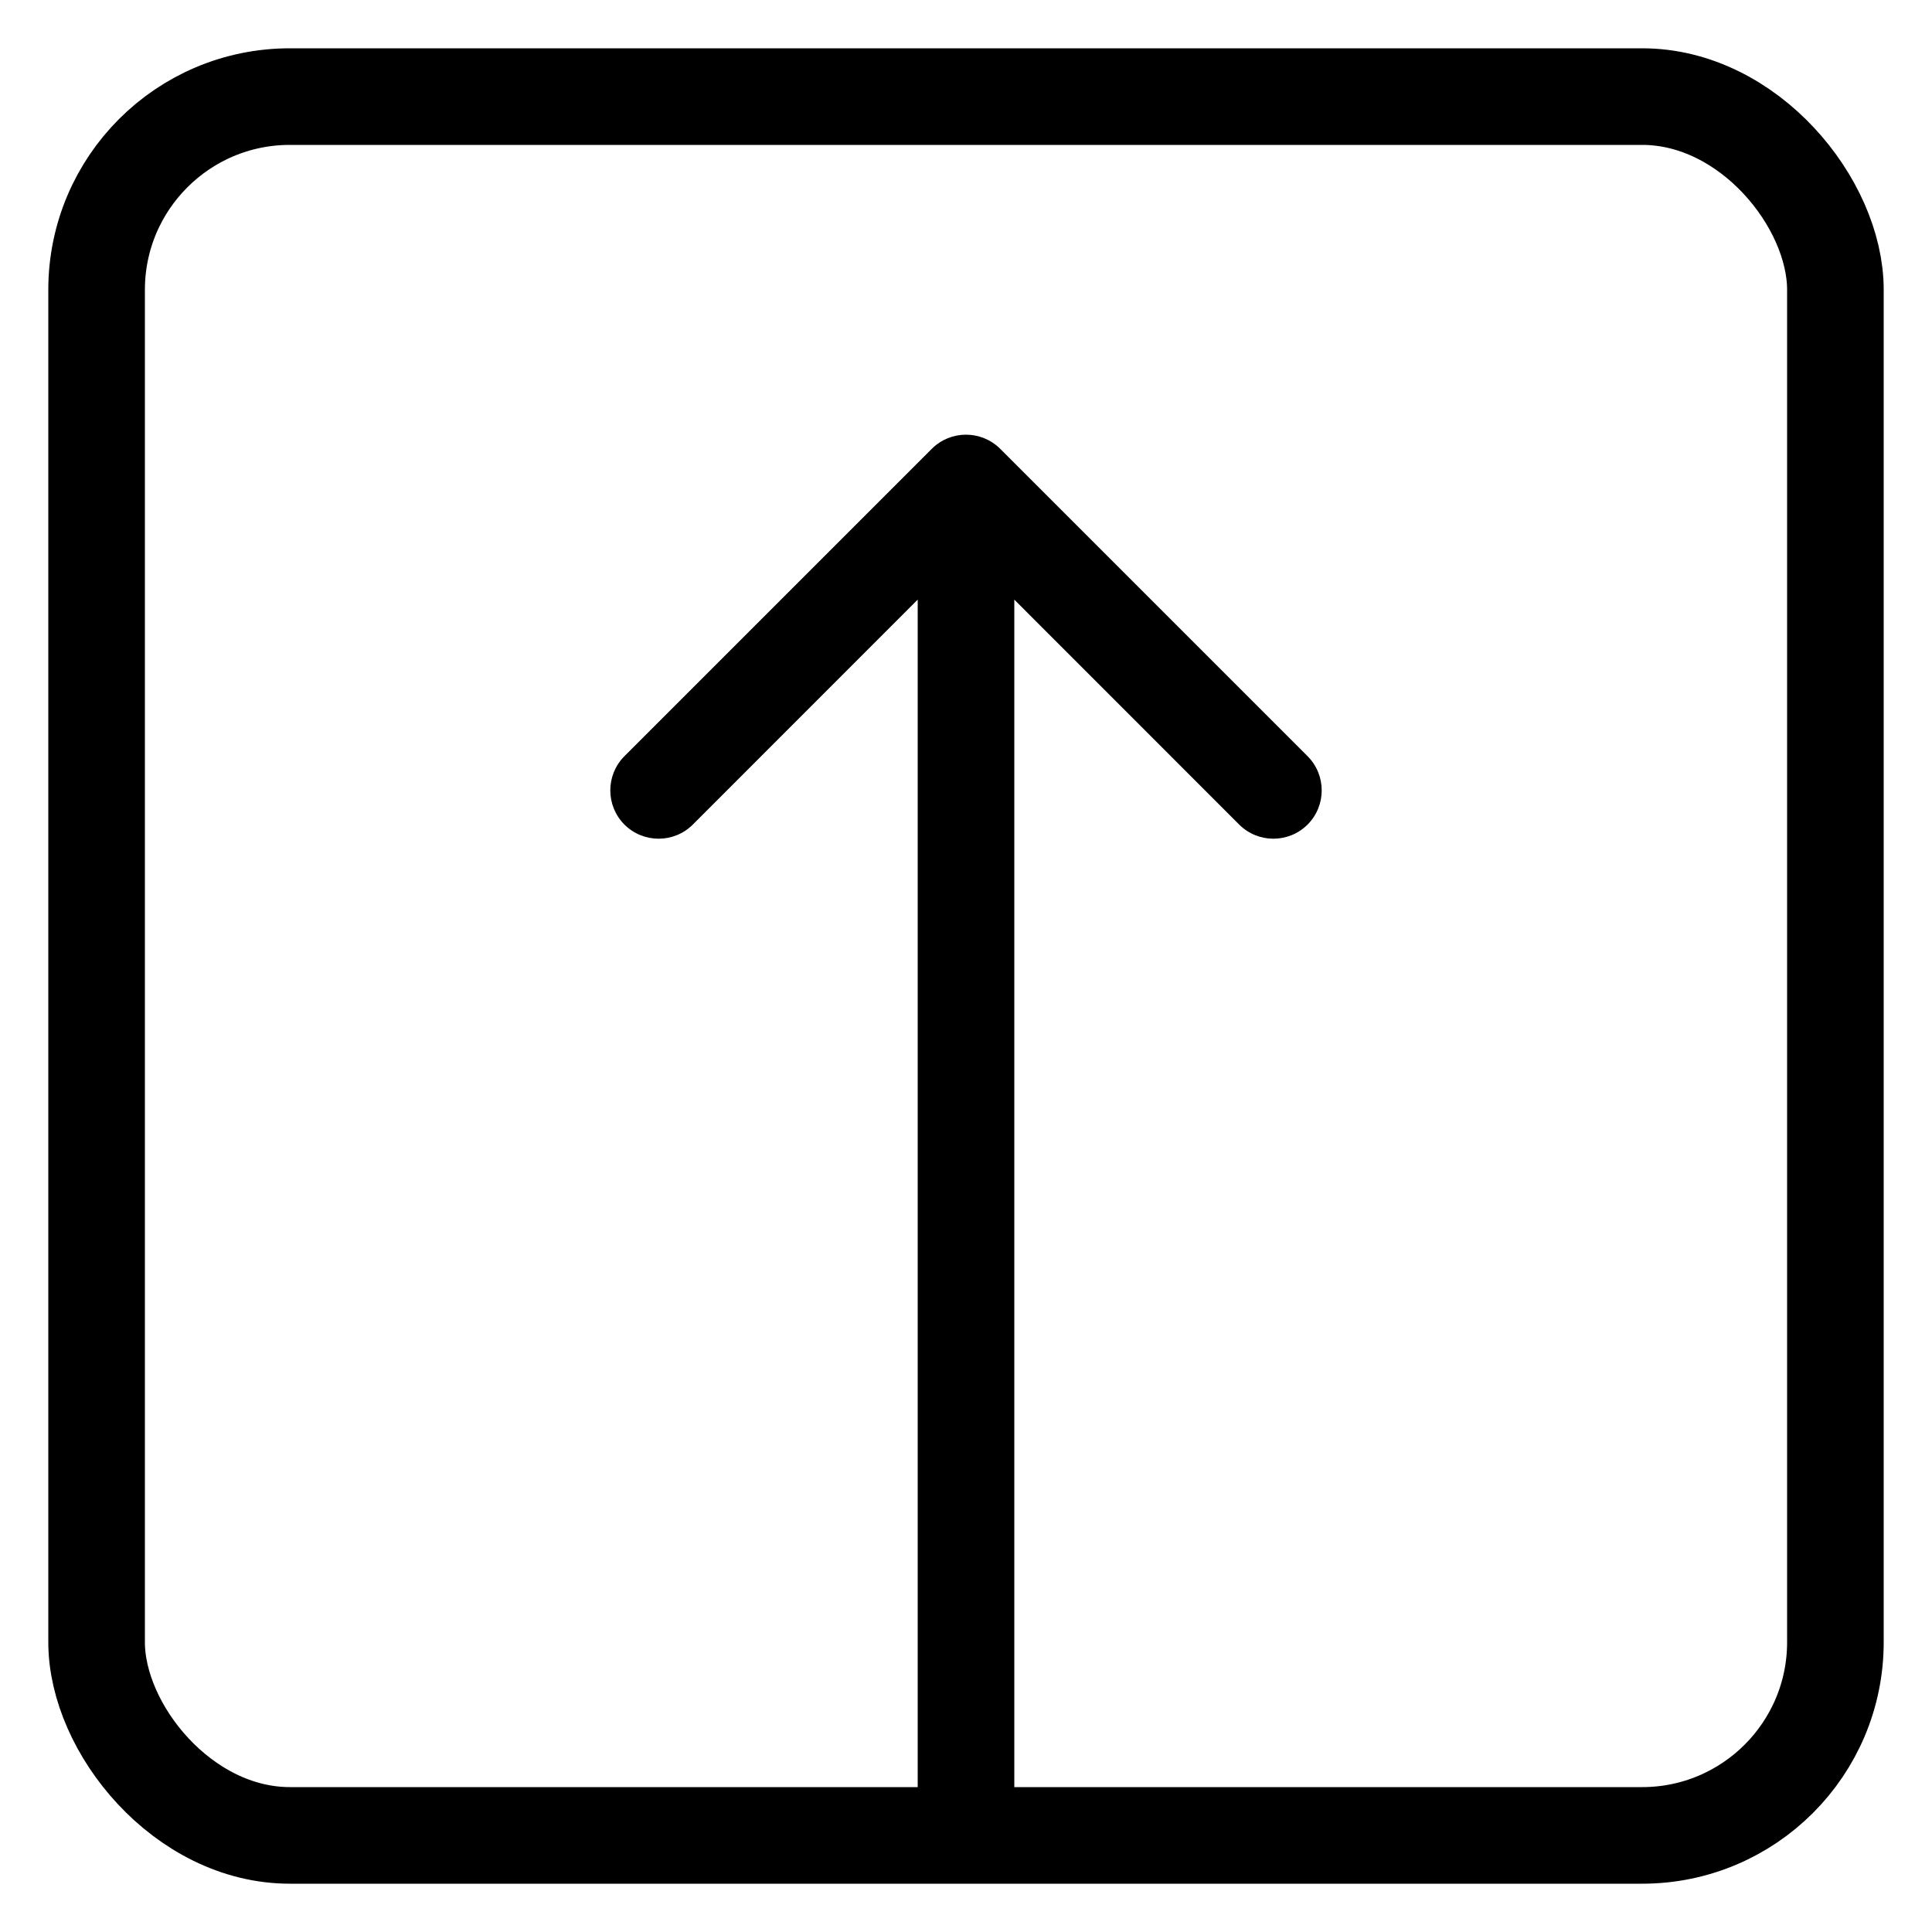 <svg width="20" height="20" viewBox="0 0 20 20" fill="none" xmlns="http://www.w3.org/2000/svg">
<rect x="1" y="1" width="18" height="18" rx="2" stroke="black"/>
<path d="M10.354 4.646C10.158 4.451 9.842 4.451 9.646 4.646L6.464 7.828C6.269 8.024 6.269 8.34 6.464 8.536C6.66 8.731 6.976 8.731 7.172 8.536L10 5.707L12.828 8.536C13.024 8.731 13.34 8.731 13.536 8.536C13.731 8.34 13.731 8.024 13.536 7.828L10.354 4.646ZM10.5 19V5H9.5V19H10.5Z" fill="black"/>
</svg>
